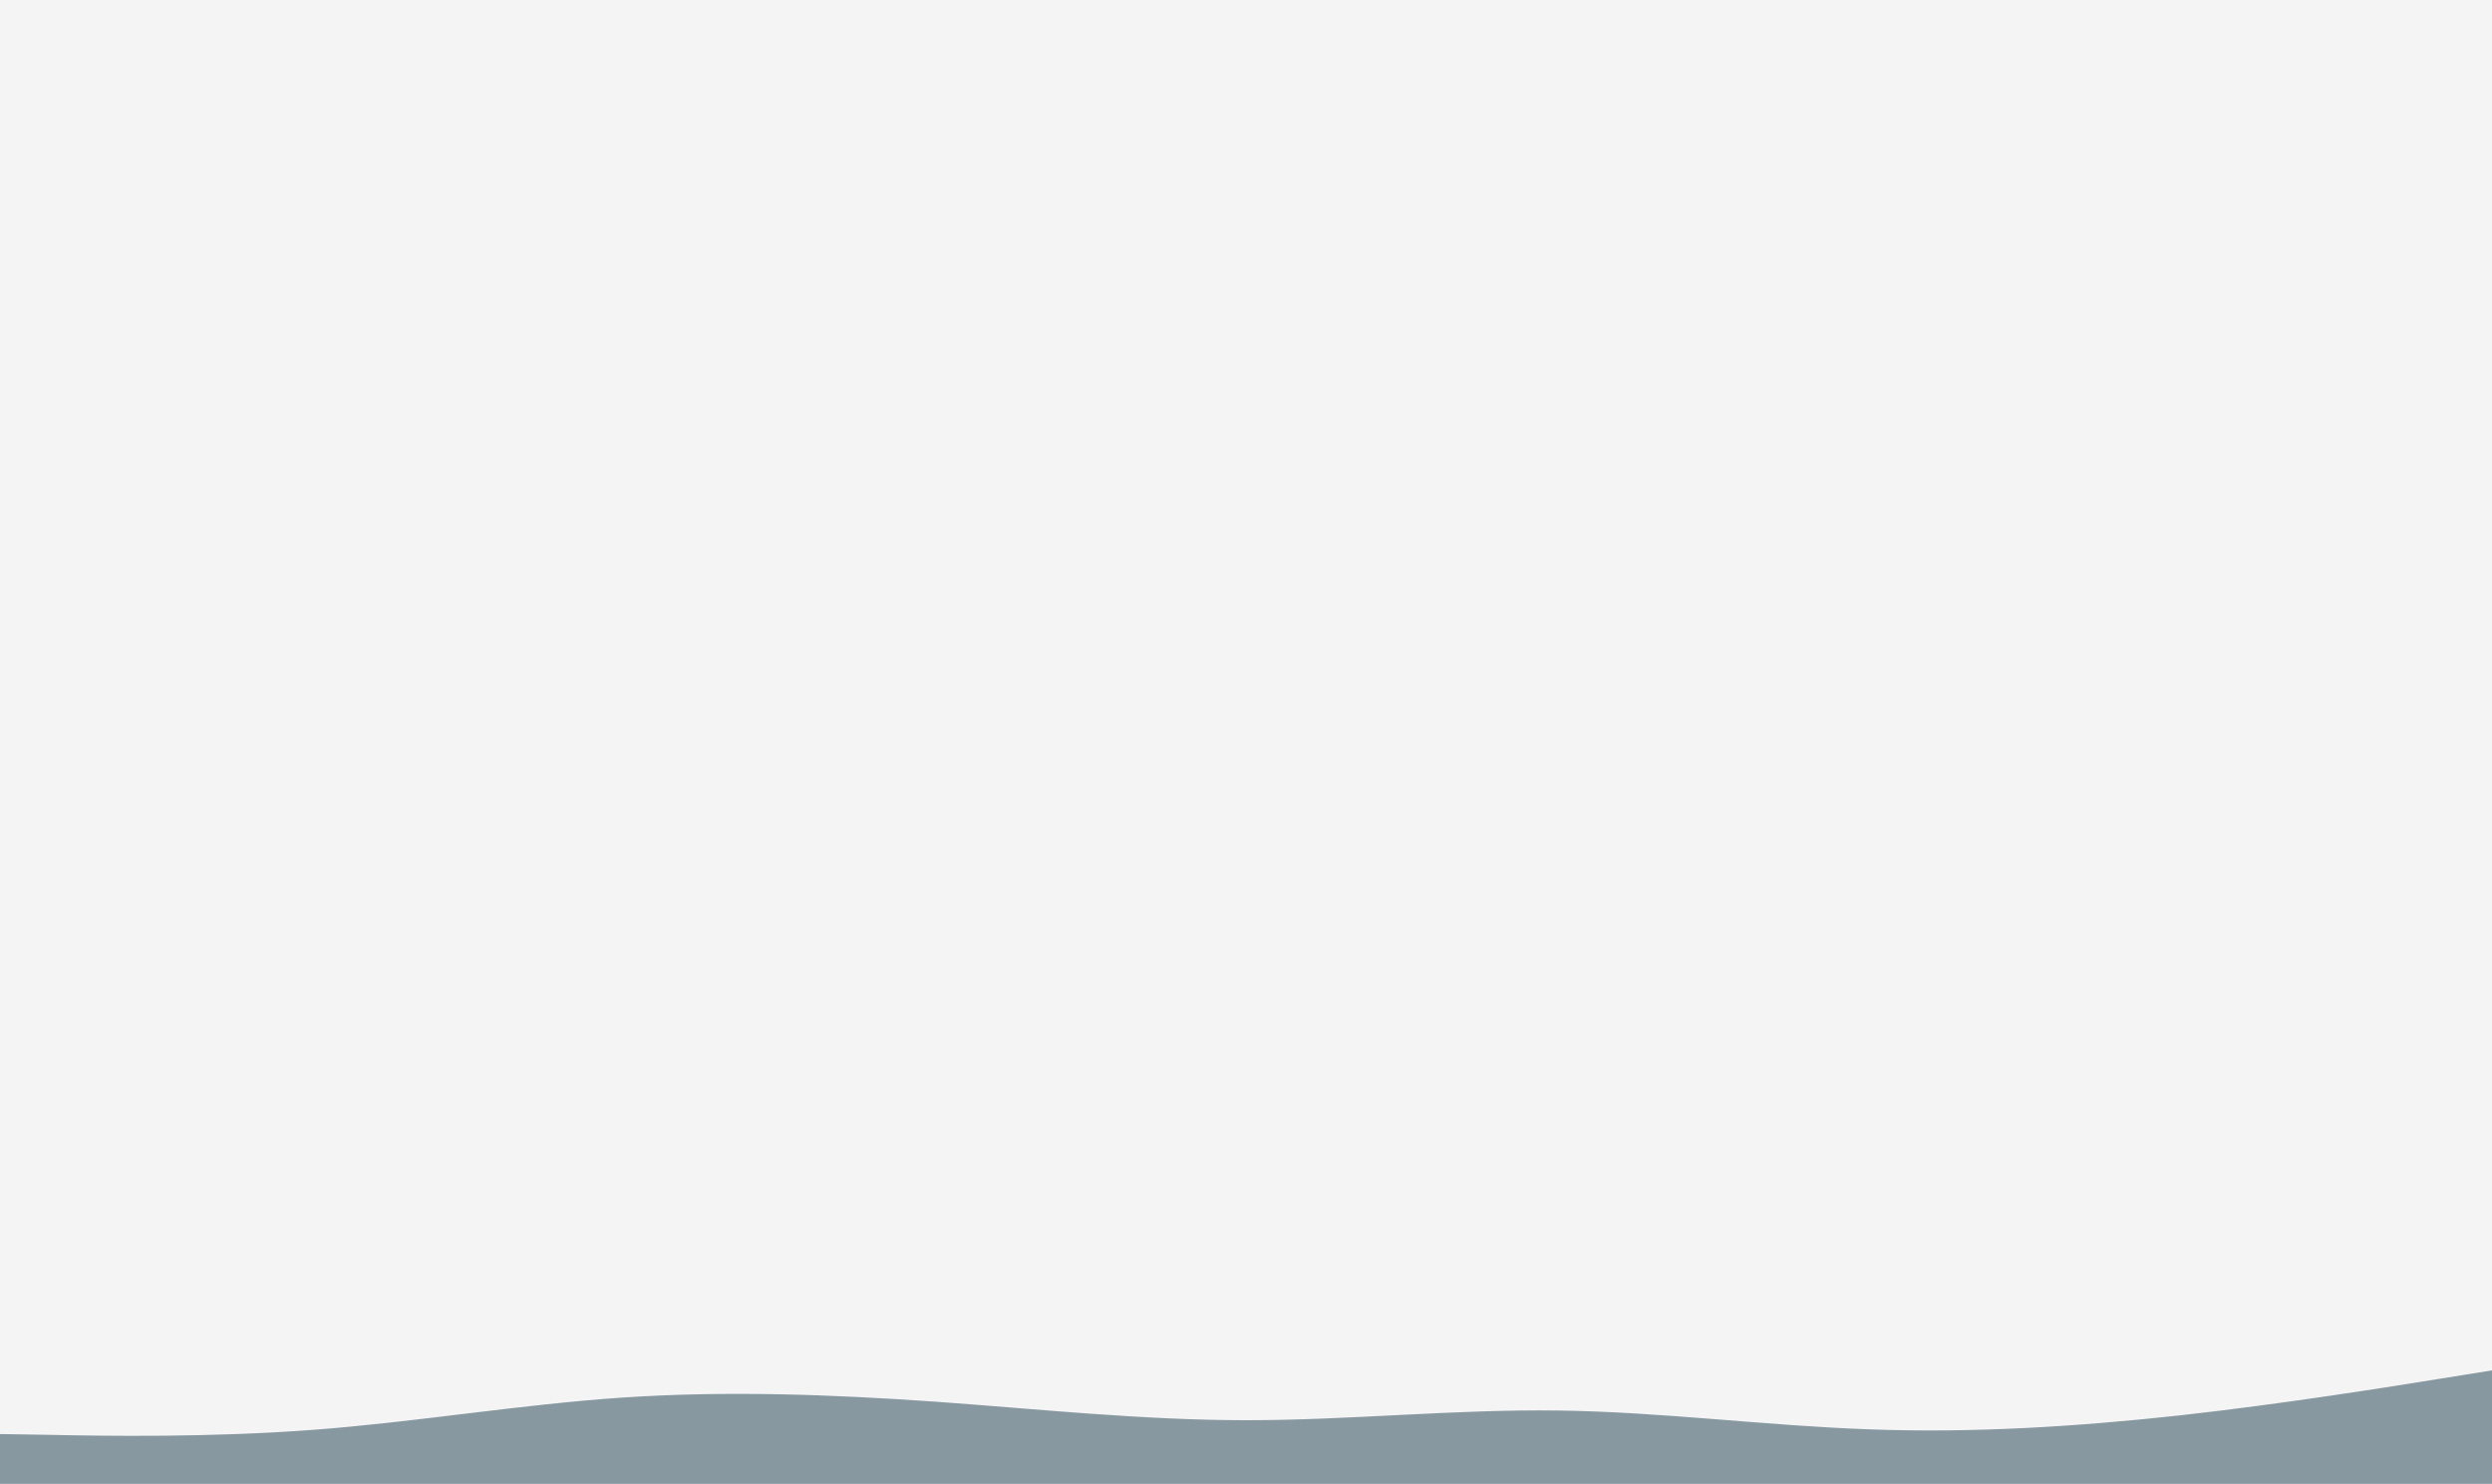 <svg id="visual" viewBox="0 0 900 536" width="900" height="536" xmlns="http://www.w3.org/2000/svg" xmlns:xlink="http://www.w3.org/1999/xlink" version="1.1"><rect x="0" y="0" width="900" height="536" fill="#f4f4f4"></rect><path d="M0 518L18.8 518.3C37.7 518.7 75.3 519.3 112.8 516.5C150.3 513.7 187.7 507.3 225.2 504.8C262.7 502.3 300.3 503.7 337.8 506.3C375.3 509 412.7 513 450.2 513C487.7 513 525.3 509 562.8 509.5C600.3 510 637.7 515 675.2 516.3C712.7 517.7 750.3 515.3 787.8 511.2C825.3 507 862.7 501 881.3 498L900 495L900 537L881.3 537C862.7 537 825.3 537 787.8 537C750.3 537 712.7 537 675.2 537C637.7 537 600.3 537 562.8 537C525.3 537 487.7 537 450.2 537C412.7 537 375.3 537 337.8 537C300.3 537 262.7 537 225.2 537C187.7 537 150.3 537 112.8 537C75.3 537 37.7 537 18.8 537L0 537Z" fill="#8798a1" stroke-linecap="round" stroke-linejoin="miter"></path></svg>